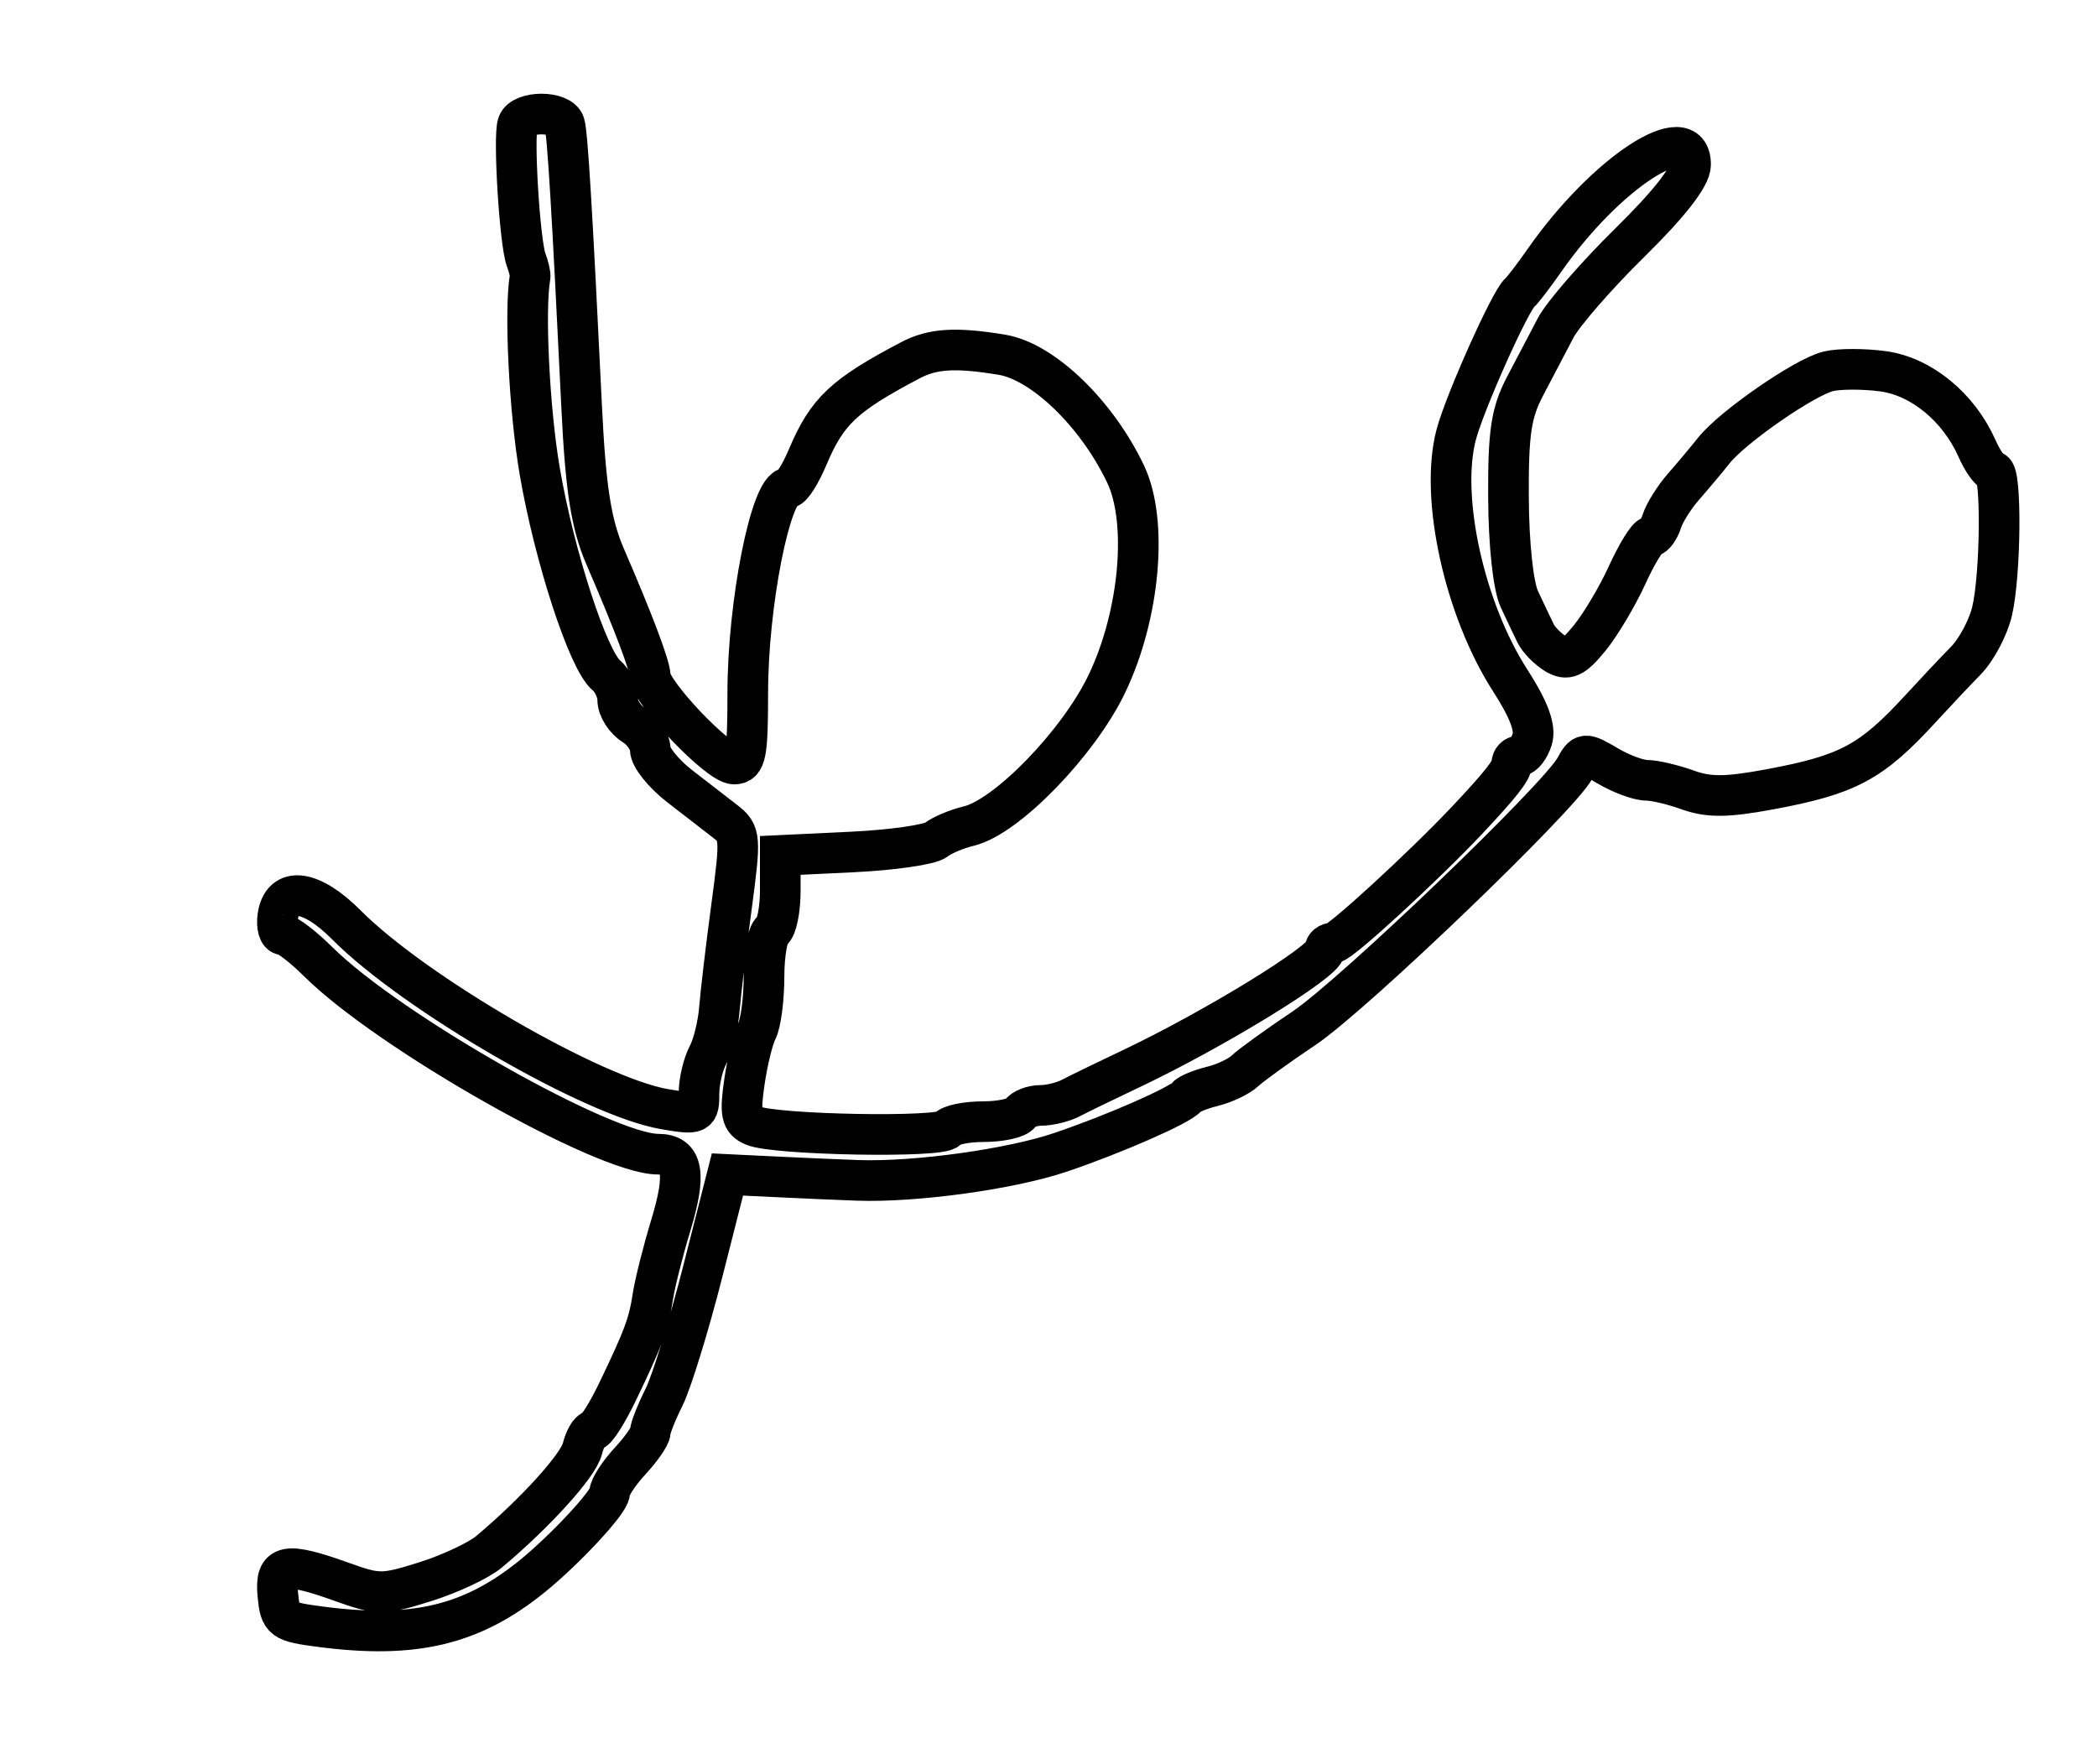 <?xml version="1.0" encoding="utf-8" ?>
<svg xmlns="http://www.w3.org/2000/svg" xmlns:ev="http://www.w3.org/2001/xml-events" xmlns:xlink="http://www.w3.org/1999/xlink" baseProfile="full" height="217" version="1.1" width="258">
  <defs/>
  <path d="M 39.5,200.15 C 34.747,199.532 34.485,199.339 34.187,196.25 C 33.813,192.38 35.088,192.126 42.16,194.66 C 46.534,196.228 47.158,196.224 52.338,194.595 C 55.373,193.64 58.901,191.983 60.178,190.912 C 65.853,186.155 71.129,180.336 71.65,178.26 C 71.962,177.017 72.547,176 72.951,176 C 73.355,176 74.713,173.863 75.969,171.25 C 79.191,164.55 79.802,162.903 80.326,159.5 C 80.58,157.85 81.567,153.934 82.519,150.798 C 84.466,144.389 84.043,142 80.962,142 C 74.408,142 47.883,126.978 39.15,118.321 C 37.307,116.494 35.364,115 34.83,115 C 34.297,115 34.005,113.987 34.18,112.75 C 34.716,108.977 38.267,109.416 42.621,113.794 C 51.035,122.253 73.029,134.984 81.785,136.464 C 85.858,137.152 86,137.087 86,134.522 C 86,133.063 86.5,130.934 87.111,129.792 C 87.723,128.65 88.353,126.092 88.511,124.108 C 88.67,122.123 89.341,116.469 90.001,111.541 C 91.146,103.008 91.108,102.51 89.201,101.041 C 88.1,100.194 85.58,98.243 83.6,96.707 C 81.62,95.171 80,93.142 80,92.198 C 80,91.254 79.1,89.919 78,89.232 C 76.9,88.545 76,87.142 76,86.114 C 76,85.086 75.362,83.715 74.581,83.068 C 72.365,81.228 68.2,68.454 66.409,58 C 65.122,50.494 64.506,38.134 65.217,34.076 C 65.272,33.759 65.059,32.825 64.742,32 C 63.95,29.935 63.135,16.788 63.704,15.25 C 64.305,13.625 68.944,13.625 69.46,15.25 C 69.82,16.383 70.404,26.047 71.56,50 C 72.051,60.169 72.729,64.491 74.463,68.5 C 77.951,76.565 80,81.995 80.004,83.185 C 80.011,85.198 88.4,94 90.312,94 C 91.767,94 92,92.795 92,85.25 C 92,74.29 94.829,60 96.998,60 C 97.43,60 98.494,58.312 99.364,56.25 C 101.754,50.583 103.815,48.639 112,44.329 C 114.757,42.877 117.584,42.705 123.269,43.645 C 128.315,44.479 134.956,50.89 138.491,58.339 C 141.262,64.178 140.238,75.645 136.19,84.113 C 132.707,91.399 123.864,100.518 119.202,101.631 C 117.716,101.986 115.897,102.752 115.161,103.334 C 114.425,103.916 109.812,104.584 104.911,104.819 L 96,105.245 L 96,109.563 C 96,111.939 95.55,114.16 95,114.5 C 94.45,114.84 94,117.371 94,120.125 C 94,122.878 93.608,125.889 93.128,126.816 C 92.648,127.742 91.954,130.582 91.585,133.127 C 91.021,137.016 91.2,137.873 92.707,138.506 C 95.41,139.64 115.877,140.008 116.541,138.934 C 116.858,138.42 118.865,138 121,138 C 123.135,138 125.16,137.55 125.5,137 C 125.84,136.45 126.998,136 128.073,136 C 129.148,136 130.809,135.589 131.764,135.086 C 132.719,134.583 135.975,133 139,131.568 C 149.325,126.68 163,118.294 163,116.851 C 163,116.383 163.478,116 164.062,116 C 164.903,116 175.107,106.635 180.5,100.915 C 184.541,96.629 186,94.782 186,93.955 C 186,93.43 186.42,93 186.933,93 C 187.446,93 188.156,92.083 188.512,90.962 C 188.954,89.57 188.102,87.283 185.83,83.757 C 180.169,74.974 177.129,61.194 179.155,53.5 C 180.203,49.517 185.827,36.952 186.987,36 C 187.322,35.725 188.697,33.925 190.043,32 C 197.534,21.285 208.004,14.433 207.997,20.25 C 207.996,21.725 205.419,25.034 200.518,29.855 C 196.406,33.901 192.299,38.626 191.39,40.355 C 190.482,42.085 188.795,45.3 187.641,47.5 C 185.913,50.793 185.552,53.219 185.594,61.235 C 185.625,66.995 186.173,72.098 186.939,73.735 C 187.65,75.256 188.547,77.145 188.933,77.933 C 189.318,78.721 190.421,79.846 191.384,80.433 C 192.808,81.301 193.591,80.94 195.58,78.5 C 196.925,76.85 199,73.362 200.191,70.75 C 201.382,68.138 202.696,66 203.111,66 C 203.526,66 204.134,65.153 204.462,64.119 C 204.791,63.084 205.993,61.172 207.135,59.869 C 208.276,58.566 209.954,56.565 210.864,55.421 C 213.177,52.515 222.011,46.404 224.937,45.687 C 226.277,45.358 229.322,45.357 231.703,45.683 C 236.401,46.327 240.997,50.113 243.244,55.19 C 243.929,56.736 244.828,58 245.244,58 C 246.267,58 246.161,70.602 245.099,75.173 C 244.63,77.193 243.178,79.936 241.873,81.269 C 240.568,82.602 238.095,85.224 236.379,87.096 C 230.232,93.799 227.41,95.315 217.719,97.118 C 212.431,98.102 210.214,98.117 207.648,97.19 C 205.838,96.535 203.559,96 202.583,96 C 201.607,96 199.471,95.213 197.837,94.25 C 194.963,92.557 194.83,92.566 193.784,94.5 C 191.822,98.132 166.513,122.423 160.449,126.495 C 157.177,128.692 153.906,131.054 153.18,131.743 C 152.454,132.433 150.654,133.292 149.18,133.652 C 147.706,134.013 146.275,134.601 146,134.96 C 145.229,135.965 137.161,139.508 130.5,141.767 C 124.348,143.853 112.613,145.475 105.5,145.223 C 103.3,145.145 98.8,144.95 95.5,144.79 L 89.5,144.5 L 86.446,156.504 C 84.766,163.106 82.629,170.038 81.696,171.908 C 80.763,173.777 80,175.708 80,176.197 C 80,176.687 78.875,178.301 77.5,179.783 C 76.125,181.266 75,183.011 75,183.661 C 75,184.775 69.501,190.692 65.378,194.014 C 58.002,199.957 50.922,201.636 39.5,200.15" fill="none" stroke="black" stroke-width="5"/>
</svg>
